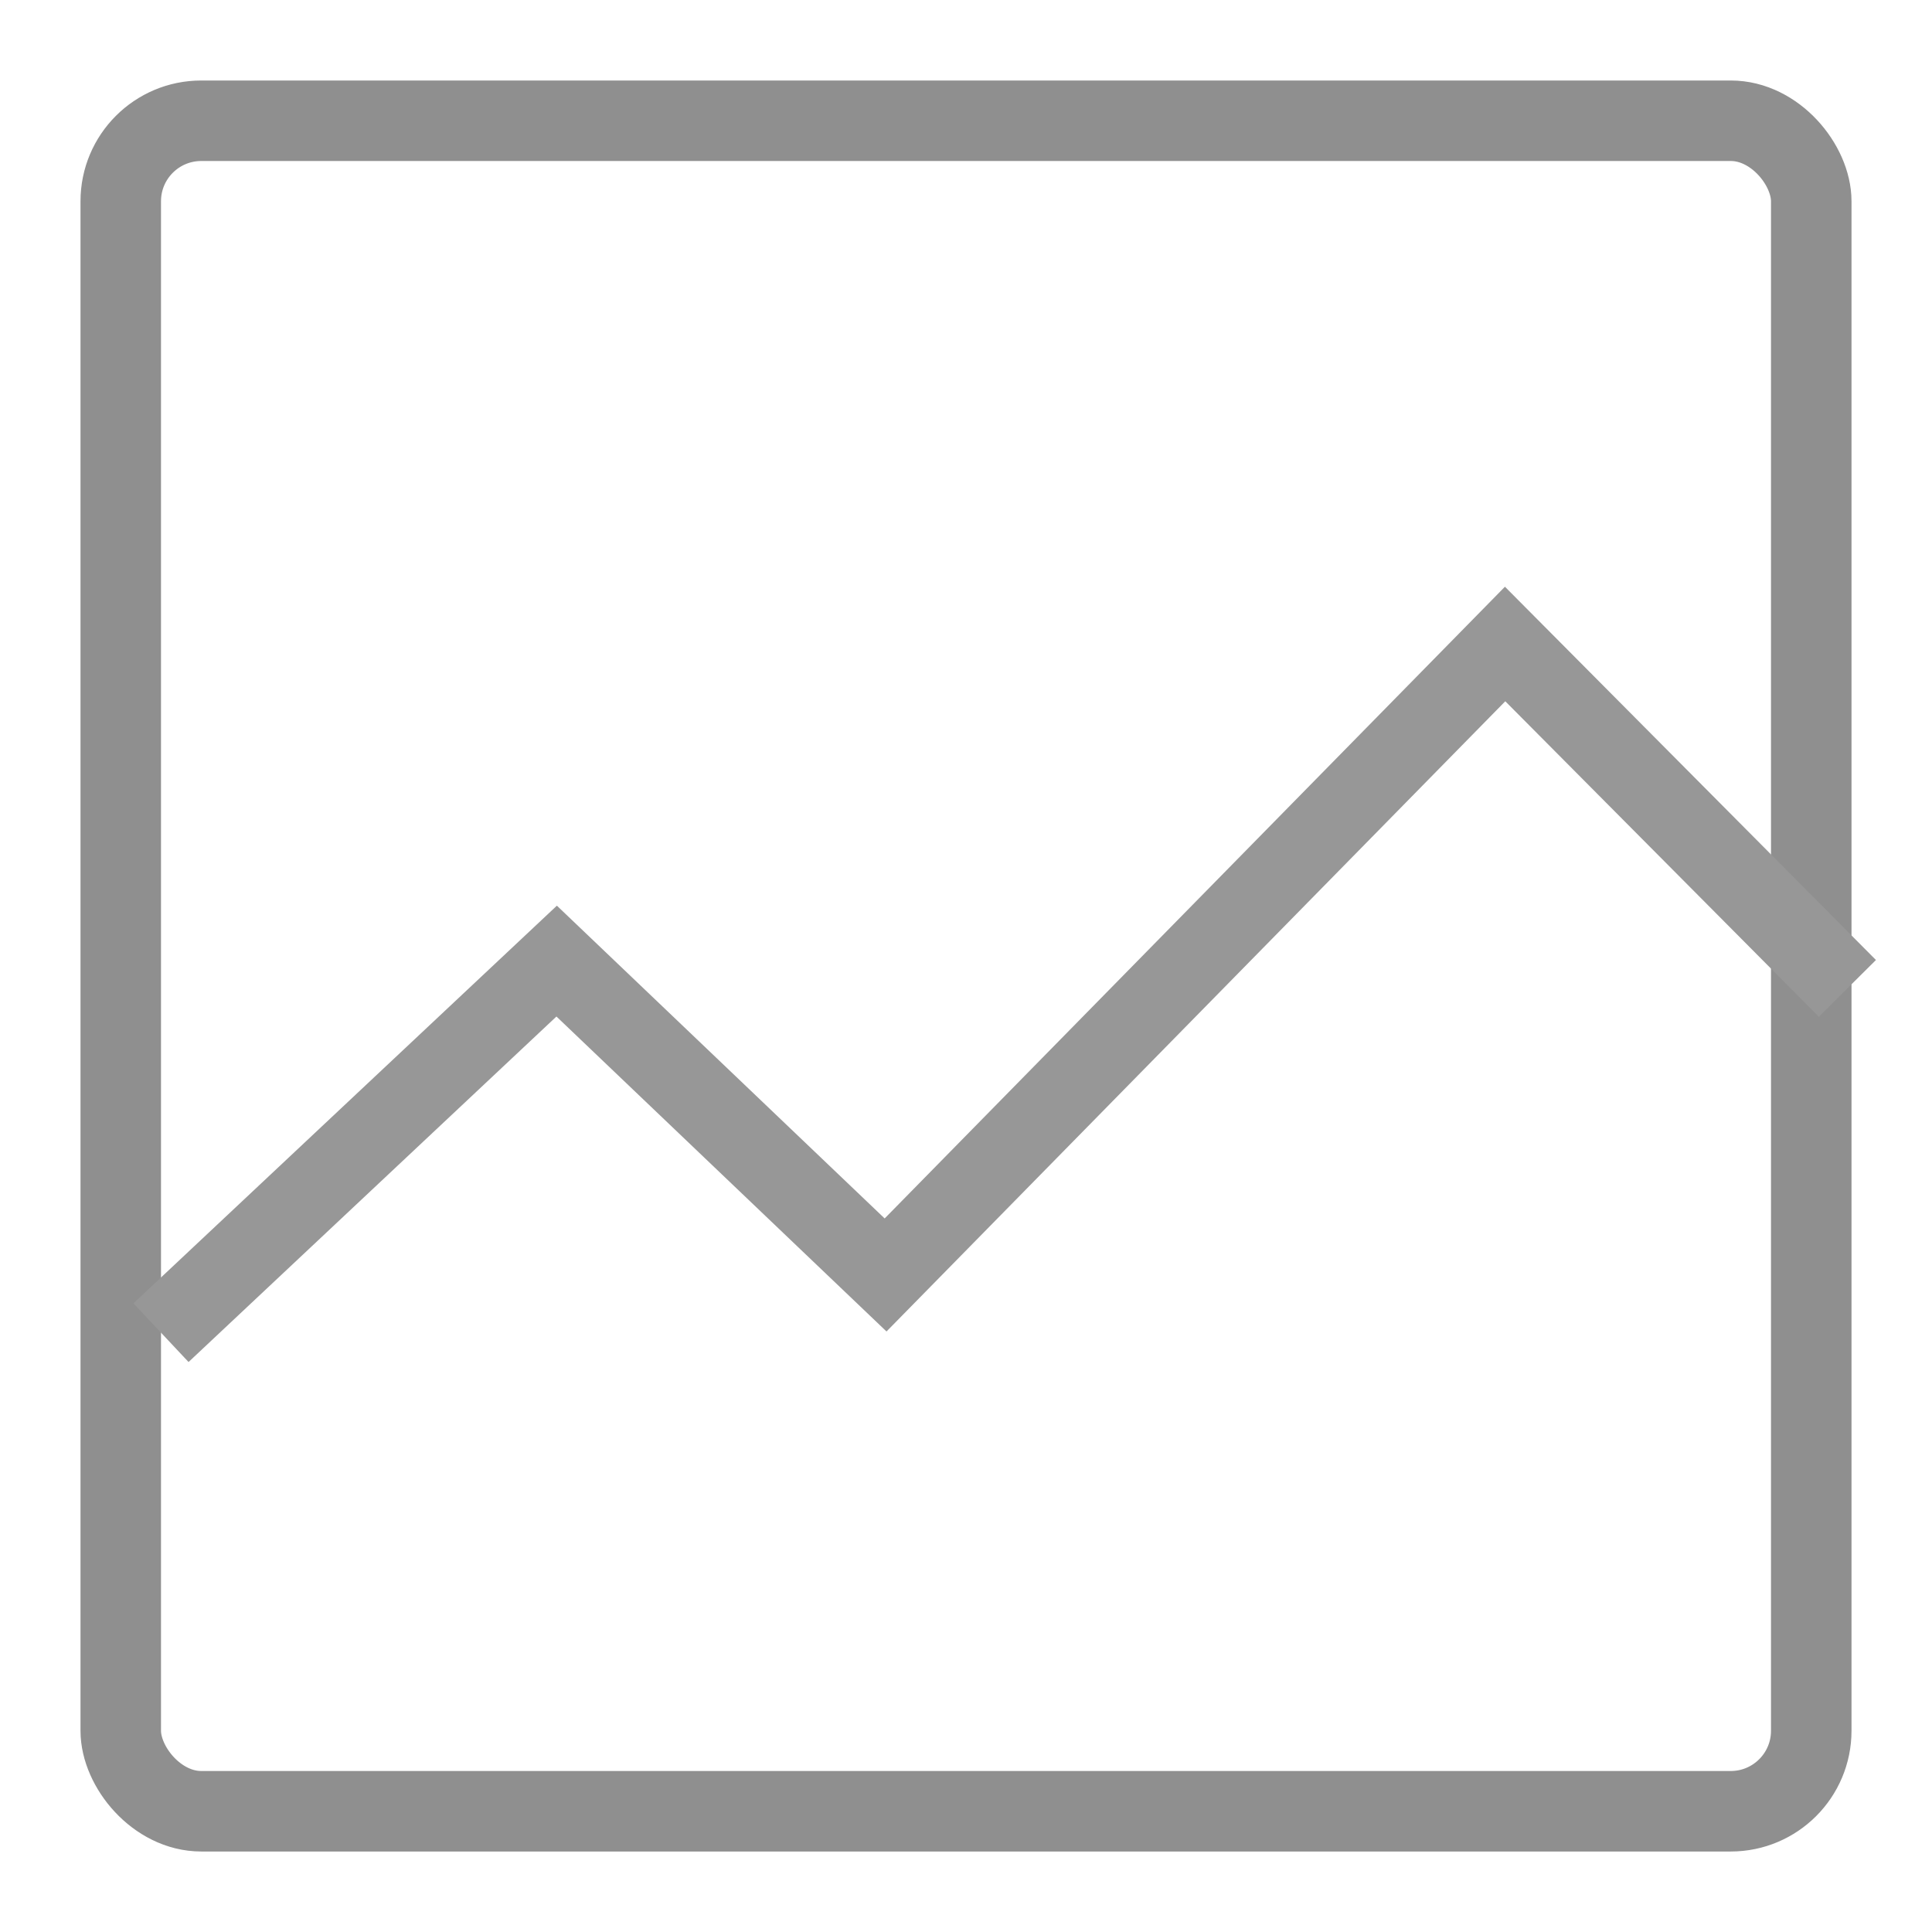 <?xml version="1.0" encoding="UTF-8"?>
<svg width="24px" height="24px" viewBox="0 0 24 24" version="1.1" xmlns="http://www.w3.org/2000/svg" xmlns:xlink="http://www.w3.org/1999/xlink">
    <title>xhdpi/icon/add image</title>
    <g id="icon/add-image" stroke="none" stroke-width="1" fill="none" fill-rule="evenodd">
        <rect id="Rectangle" stroke="#8F8F8F" x="1.5" y="1.5" width="21" height="21" rx="1"></rect>
        <polyline id="Path-4" stroke="#979797" points="2 16.555 6.915 11.939 11.001 15.838 18.697 8 22.949 12.278"></polyline>
    </g>
</svg>